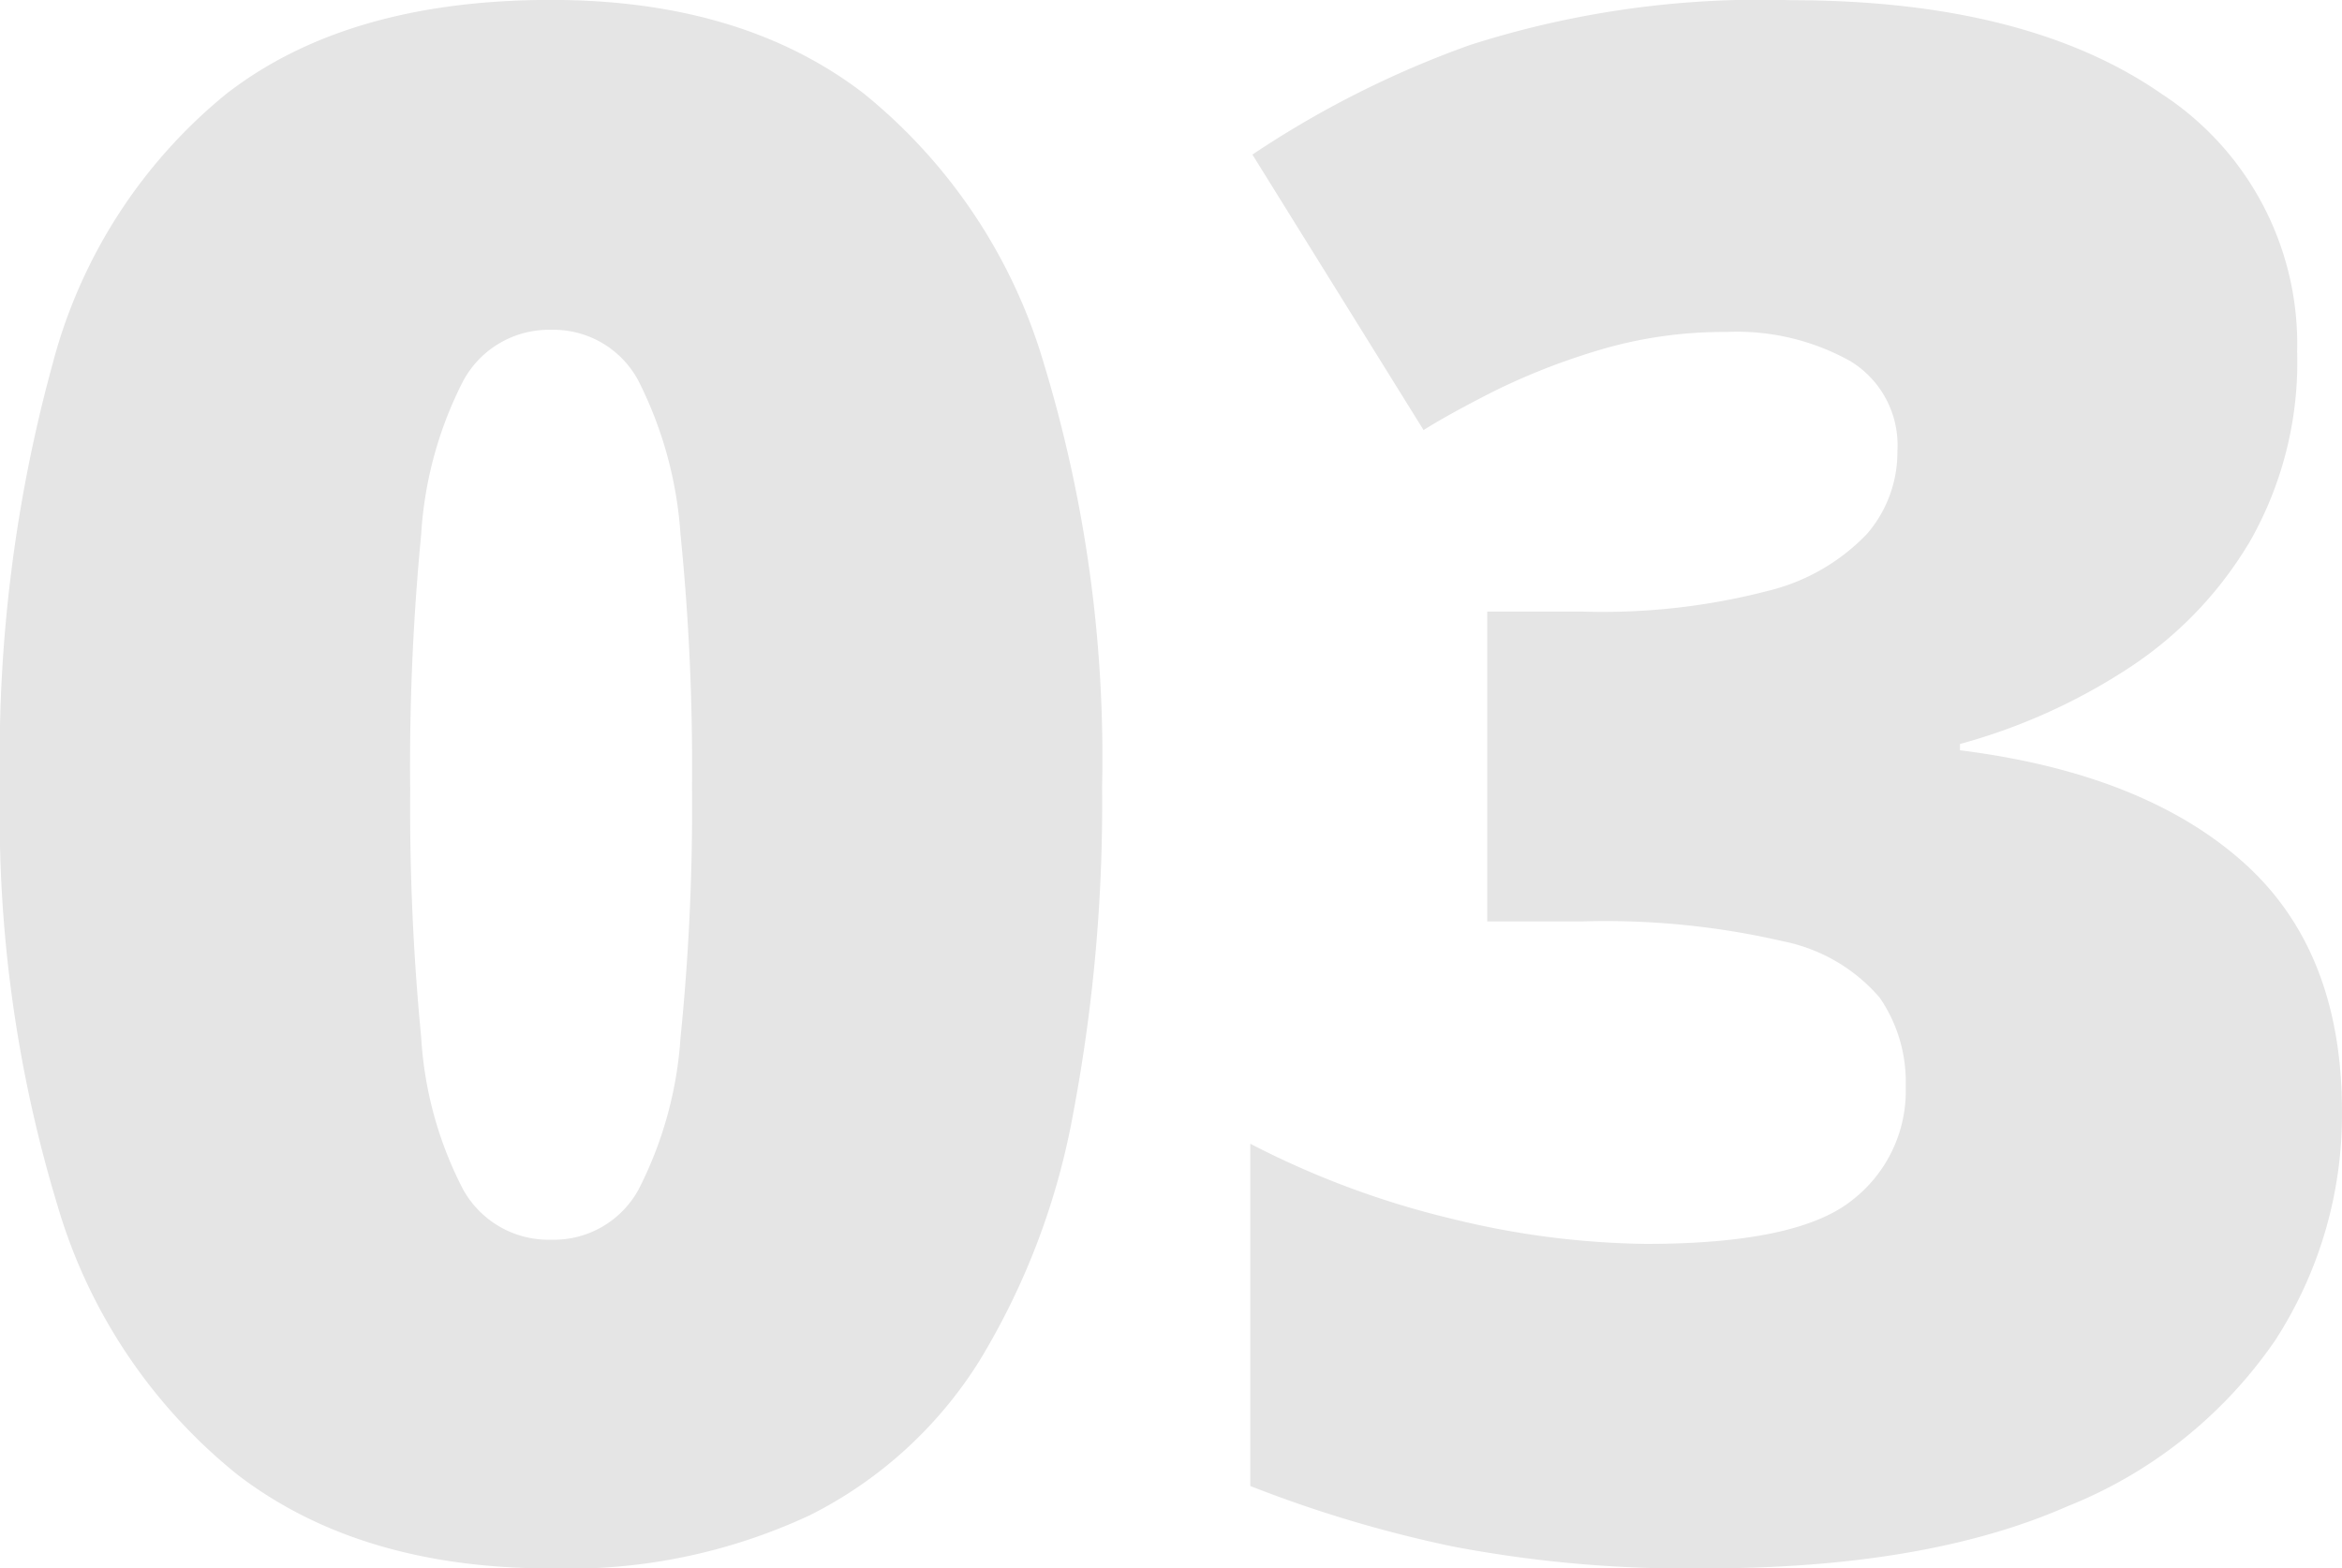 <svg xmlns="http://www.w3.org/2000/svg" width="83.609" height="56" viewBox="0 0 83.609 56">
  <path id="img_03" d="M-.311-24.044A59.463,59.463,0,0,1-1.354-12.326,25.815,25.815,0,0,1-4.689-3.551a15.132,15.132,0,0,1-6.055,5.514,20.349,20.349,0,0,1-9.24,1.9q-6.818,0-11.178-3.335a19.277,19.277,0,0,1-6.427-9.576,47.952,47.952,0,0,1-2.068-15,53.077,53.077,0,0,1,1.882-15.108,18.463,18.463,0,0,1,6.2-9.631q4.322-3.353,11.587-3.353,6.818,0,11.159,3.335A19.438,19.438,0,0,1-2.4-39.189,48.325,48.325,0,0,1-.311-24.044Zm-24.7,0a85.293,85.293,0,0,0,.391,8.942,13.5,13.5,0,0,0,1.49,5.421,3.484,3.484,0,0,0,3.148,1.807,3.443,3.443,0,0,0,3.13-1.807,13.875,13.875,0,0,0,1.49-5.4,81.34,81.34,0,0,0,.41-8.961,82.289,82.289,0,0,0-.41-9.017,14.262,14.262,0,0,0-1.49-5.458,3.431,3.431,0,0,0-3.13-1.844,3.472,3.472,0,0,0-3.148,1.844,13.828,13.828,0,0,0-1.49,5.458A86.177,86.177,0,0,0-25.014-24.044Zm67.364-15.5a12.937,12.937,0,0,1-1.658,6.688,13.786,13.786,0,0,1-4.4,4.6,21.148,21.148,0,0,1-5.98,2.683v.224q6.52.82,10.079,3.968t3.558,8.923a14.809,14.809,0,0,1-2.385,8.178,16.292,16.292,0,0,1-7.415,5.924q-5.03,2.217-12.929,2.217a44.583,44.583,0,0,1-9.017-.782A44.882,44.882,0,0,1,4.98.92V-11.3a31.485,31.485,0,0,0,7.284,2.7,30.244,30.244,0,0,0,6.837.876q5.365,0,7.321-1.528a4.932,4.932,0,0,0,1.956-4.1,5.306,5.306,0,0,0-.931-3.167A6.126,6.126,0,0,0,24-18.529a28.117,28.117,0,0,0-7.21-.708H13.438V-30.3h3.428a23.461,23.461,0,0,0,6.613-.745A7.256,7.256,0,0,0,27-33.079a4.469,4.469,0,0,0,1.081-2.962,3.511,3.511,0,0,0-1.677-3.2,8.308,8.308,0,0,0-4.434-1.043,15.506,15.506,0,0,0-4.62.671,23.752,23.752,0,0,0-3.763,1.49q-1.6.82-2.422,1.341l-6.11-9.836a35.241,35.241,0,0,1,7.768-3.912,33.994,33.994,0,0,1,11.457-1.6q8.42,0,13.246,3.353A10.651,10.651,0,0,1,42.35-39.543Z" transform="translate(39.656 52.137)" fill="#e5e5e5"/>
</svg>

